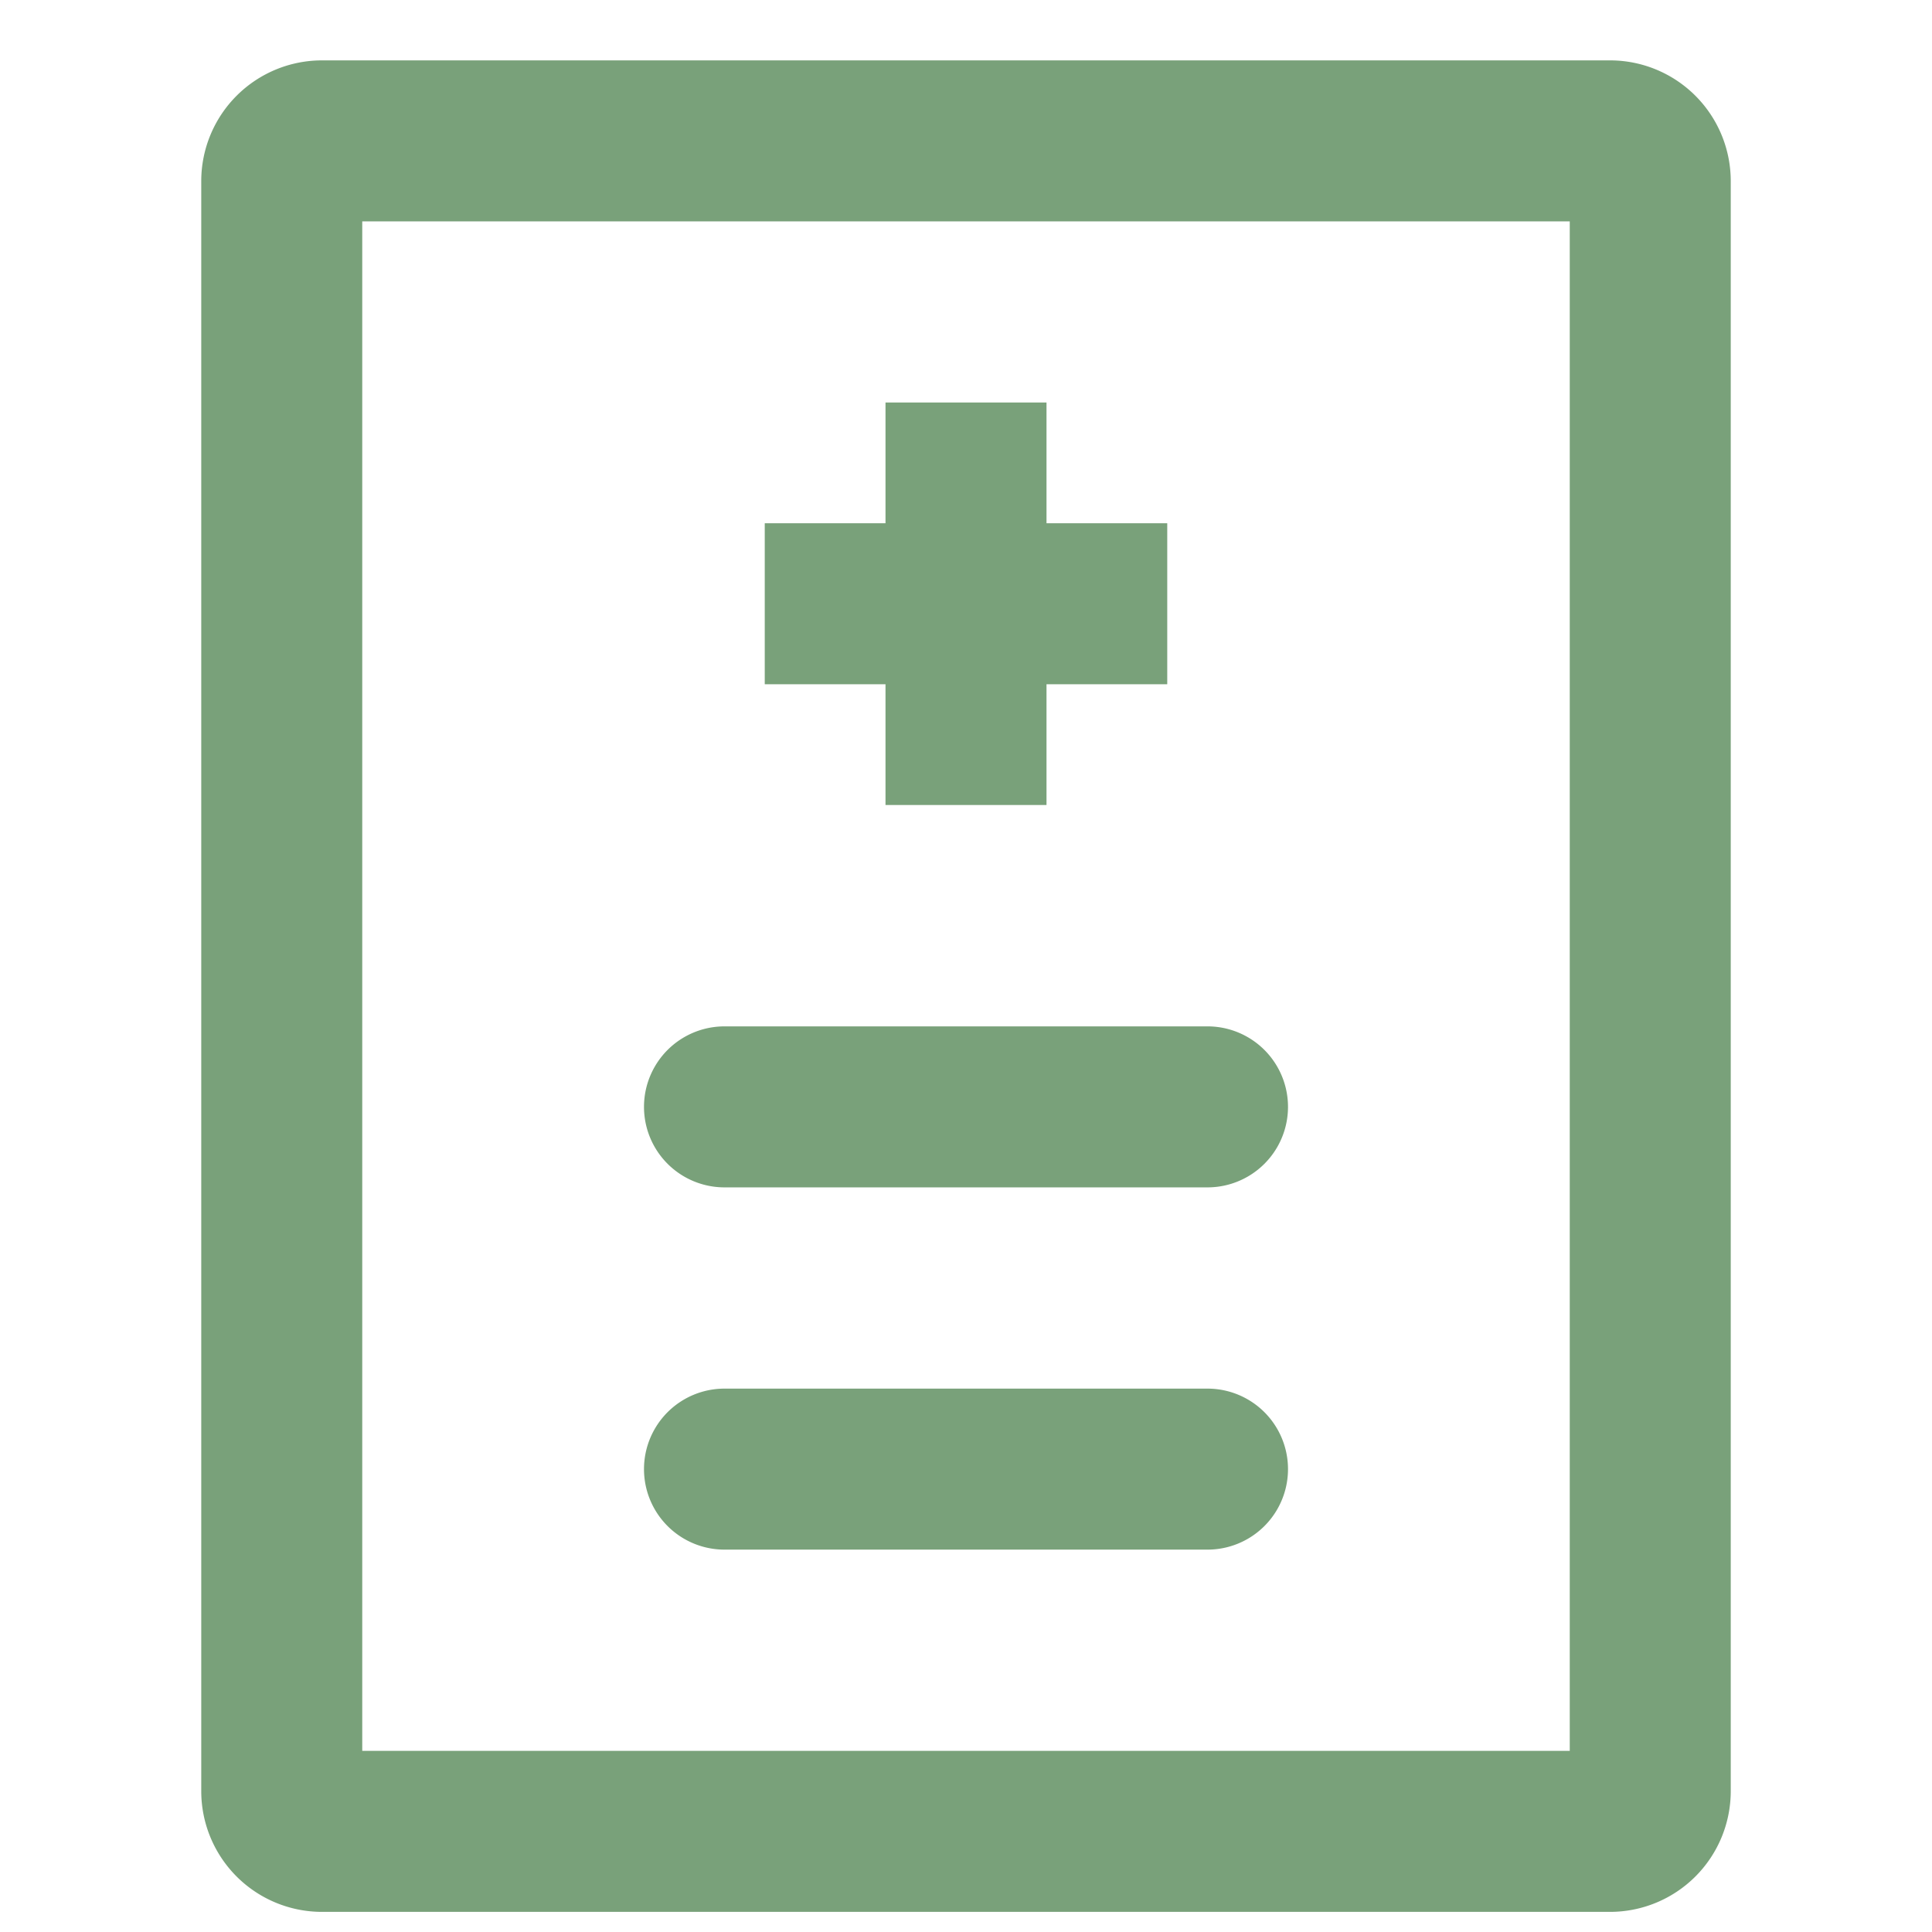 <?xml version="1.0" encoding="utf-8"?><!-- Uploaded to: SVG Repo, www.svgrepo.com, Generator: SVG Repo Mixer Tools -->
<svg width="800px" height="800px" viewBox="0 0 48 48" xmlns="http://www.w3.org/2000/svg"><title>Free Medical icons</title><path d="M40,47.5H8a3,3,0,0,1-3-3V4.5a3,3,0,0,1,3-3H40a3,3,0,0,1,3,3v40A3,3,0,0,1,40,47.5Zm-31-4H39V5.5H9v38Z" fill="#79A17A"/><rect x="22" y="10" width="4" height="10" transform="translate(9 39) rotate(-90)" fill="#79A17A"/><rect x="22" y="10" width="4" height="10" transform="translate(48 30) rotate(-180)" fill="#79A17A"/><path d="M30,29.5H18a2,2,0,0,1,0-4H30A2,2,0,0,1,30,29.5Z" fill="#79A17A"/><path d="M30,38.5H18a2,2,0,0,1,0-4H30A2,2,0,0,1,30,38.5Z" fill="#79A17A"/><rect width="48" height="48" fill="none"/></svg>